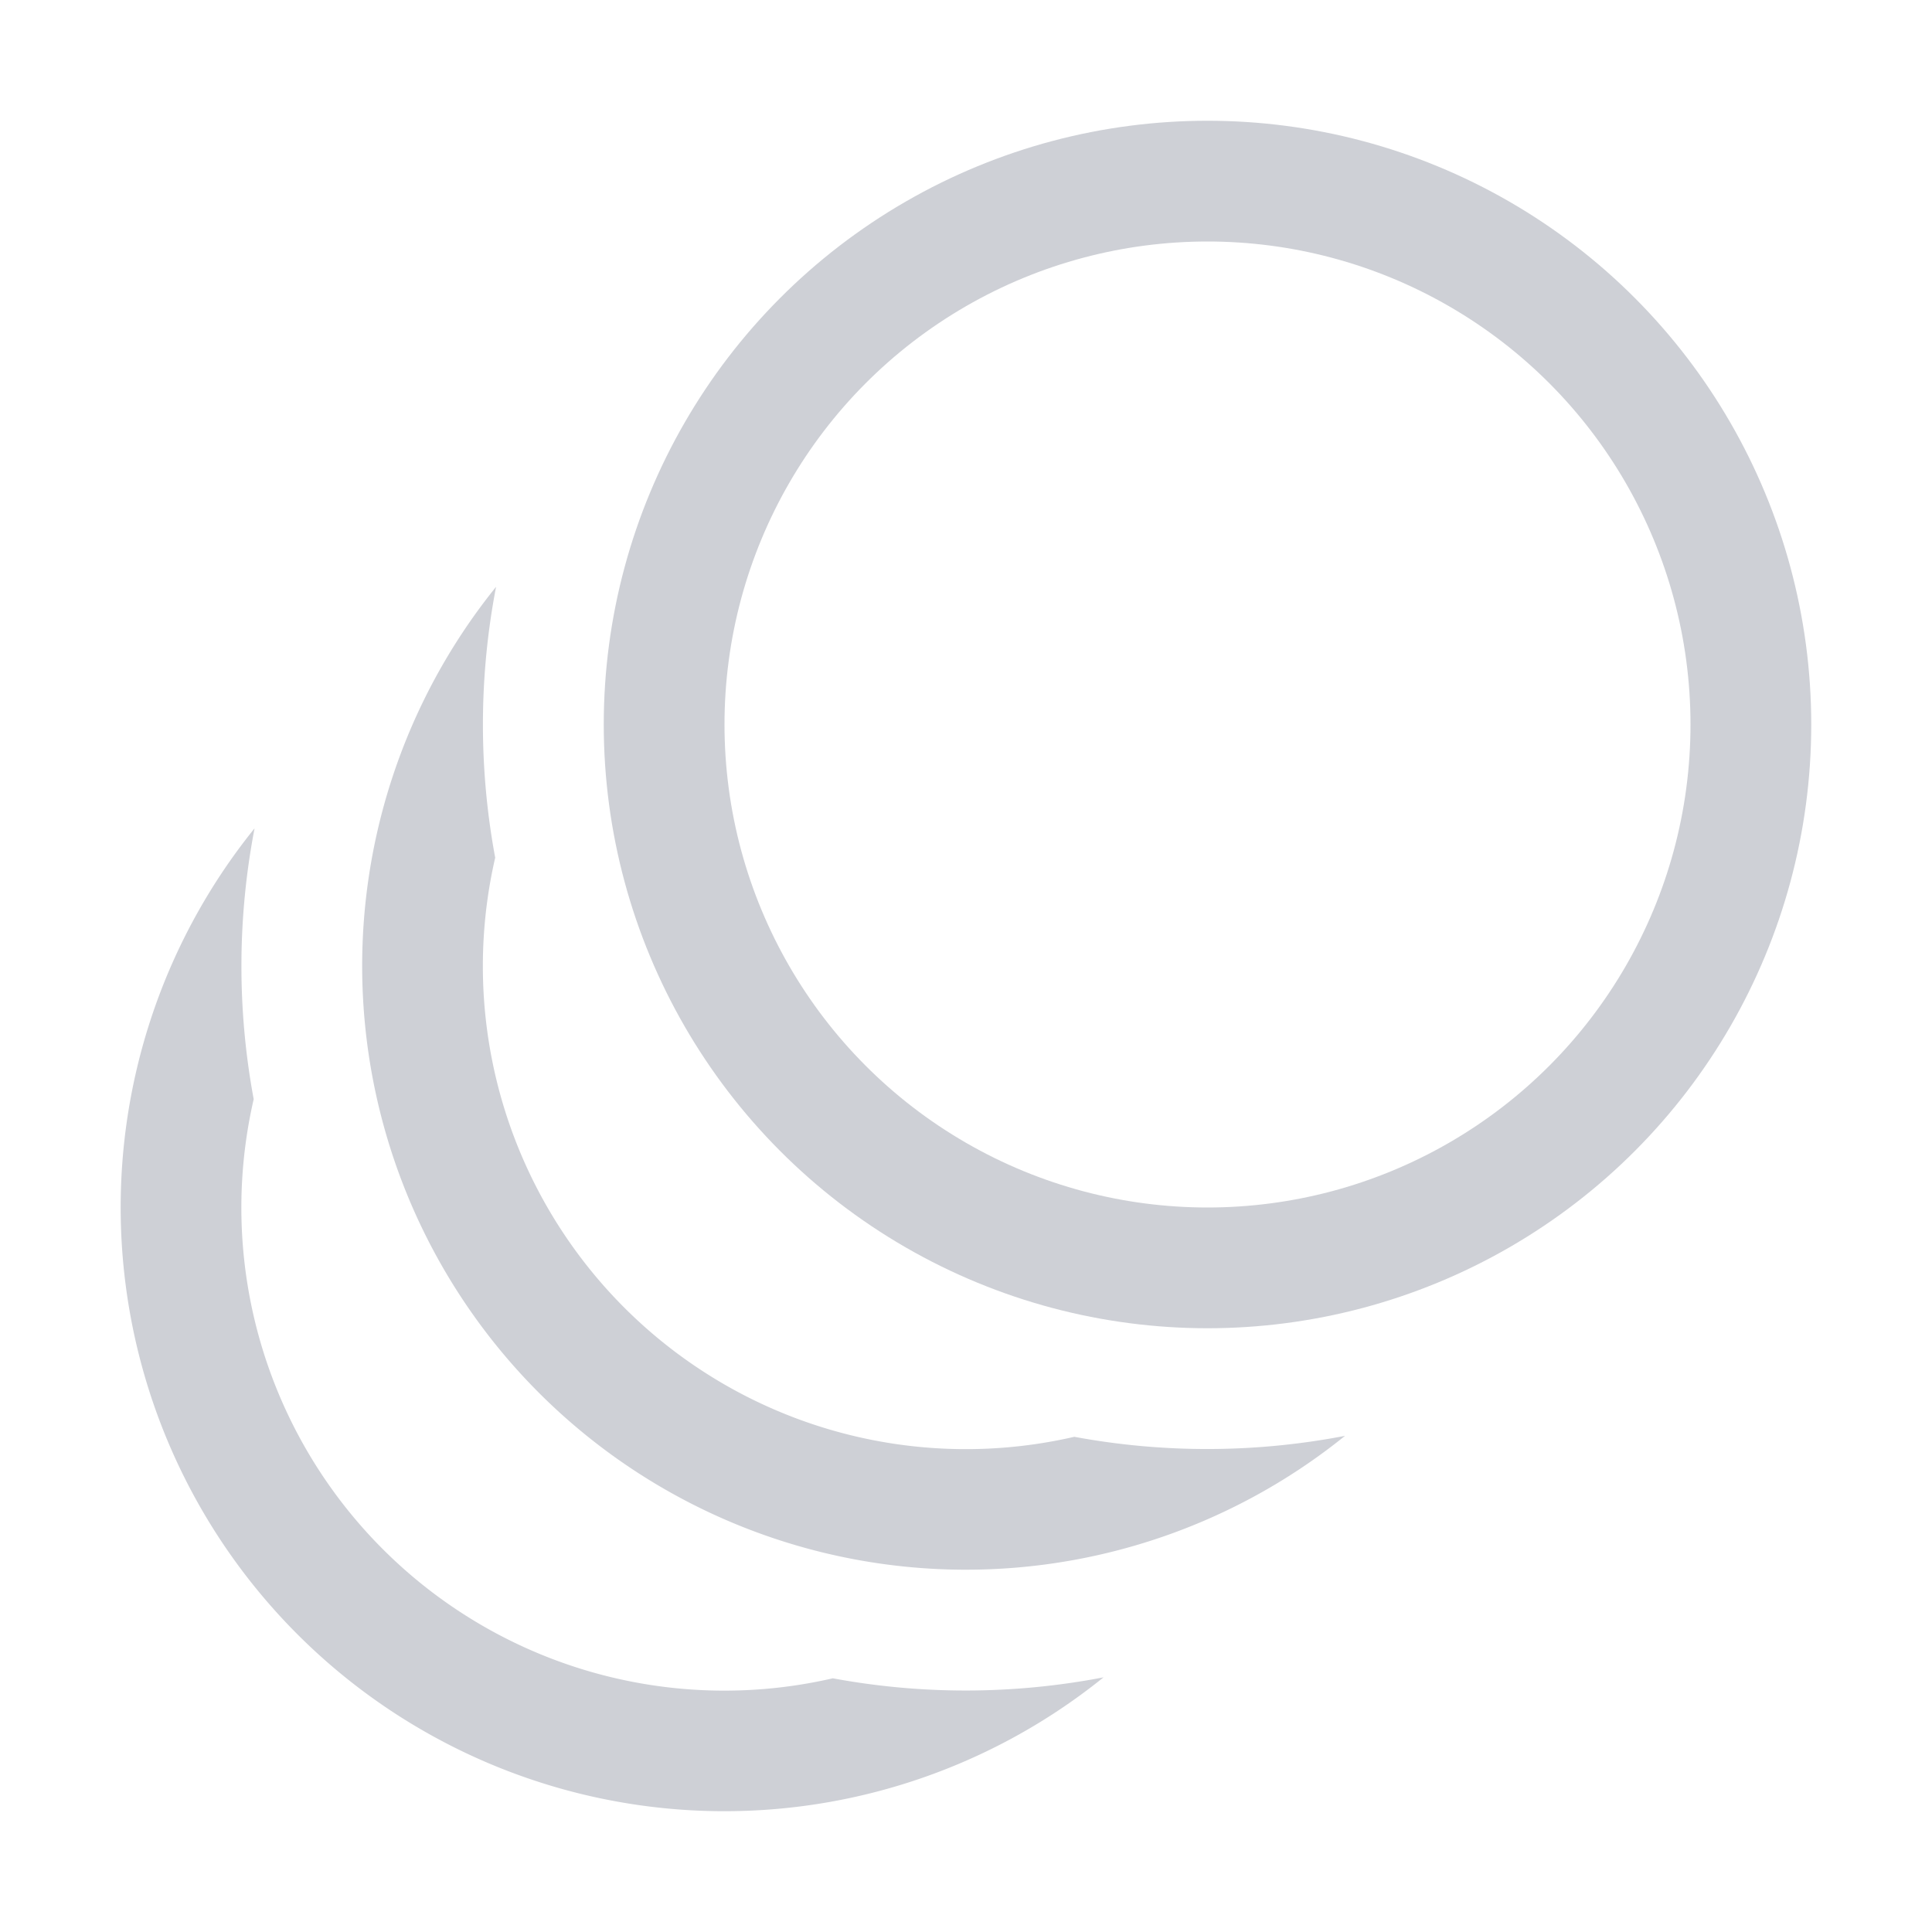 <svg width="16" height="16" viewBox="0 0 16 16" fill="none" xmlns="http://www.w3.org/2000/svg"><circle cx="10" cy="6" r="4.5" stroke="#CED0D6"/><path fill-rule="evenodd" clip-rule="evenodd" d="M2.108 6.86a5 5 0 0 0 7.031 7.031 6.03 6.03 0 0 1-2.242.008 4 4 0 0 1-4.796-4.796 6.033 6.033 0 0 1 .007-2.242z" fill="#CED0D6"/><path fill-rule="evenodd" clip-rule="evenodd" d="M4.108 4.86a5 5 0 0 0 7.031 7.031 6.03 6.03 0 0 1-2.242.008 4 4 0 0 1-4.796-4.796 6.033 6.033 0 0 1 .007-2.242z" fill="#CED0D6"/></svg>